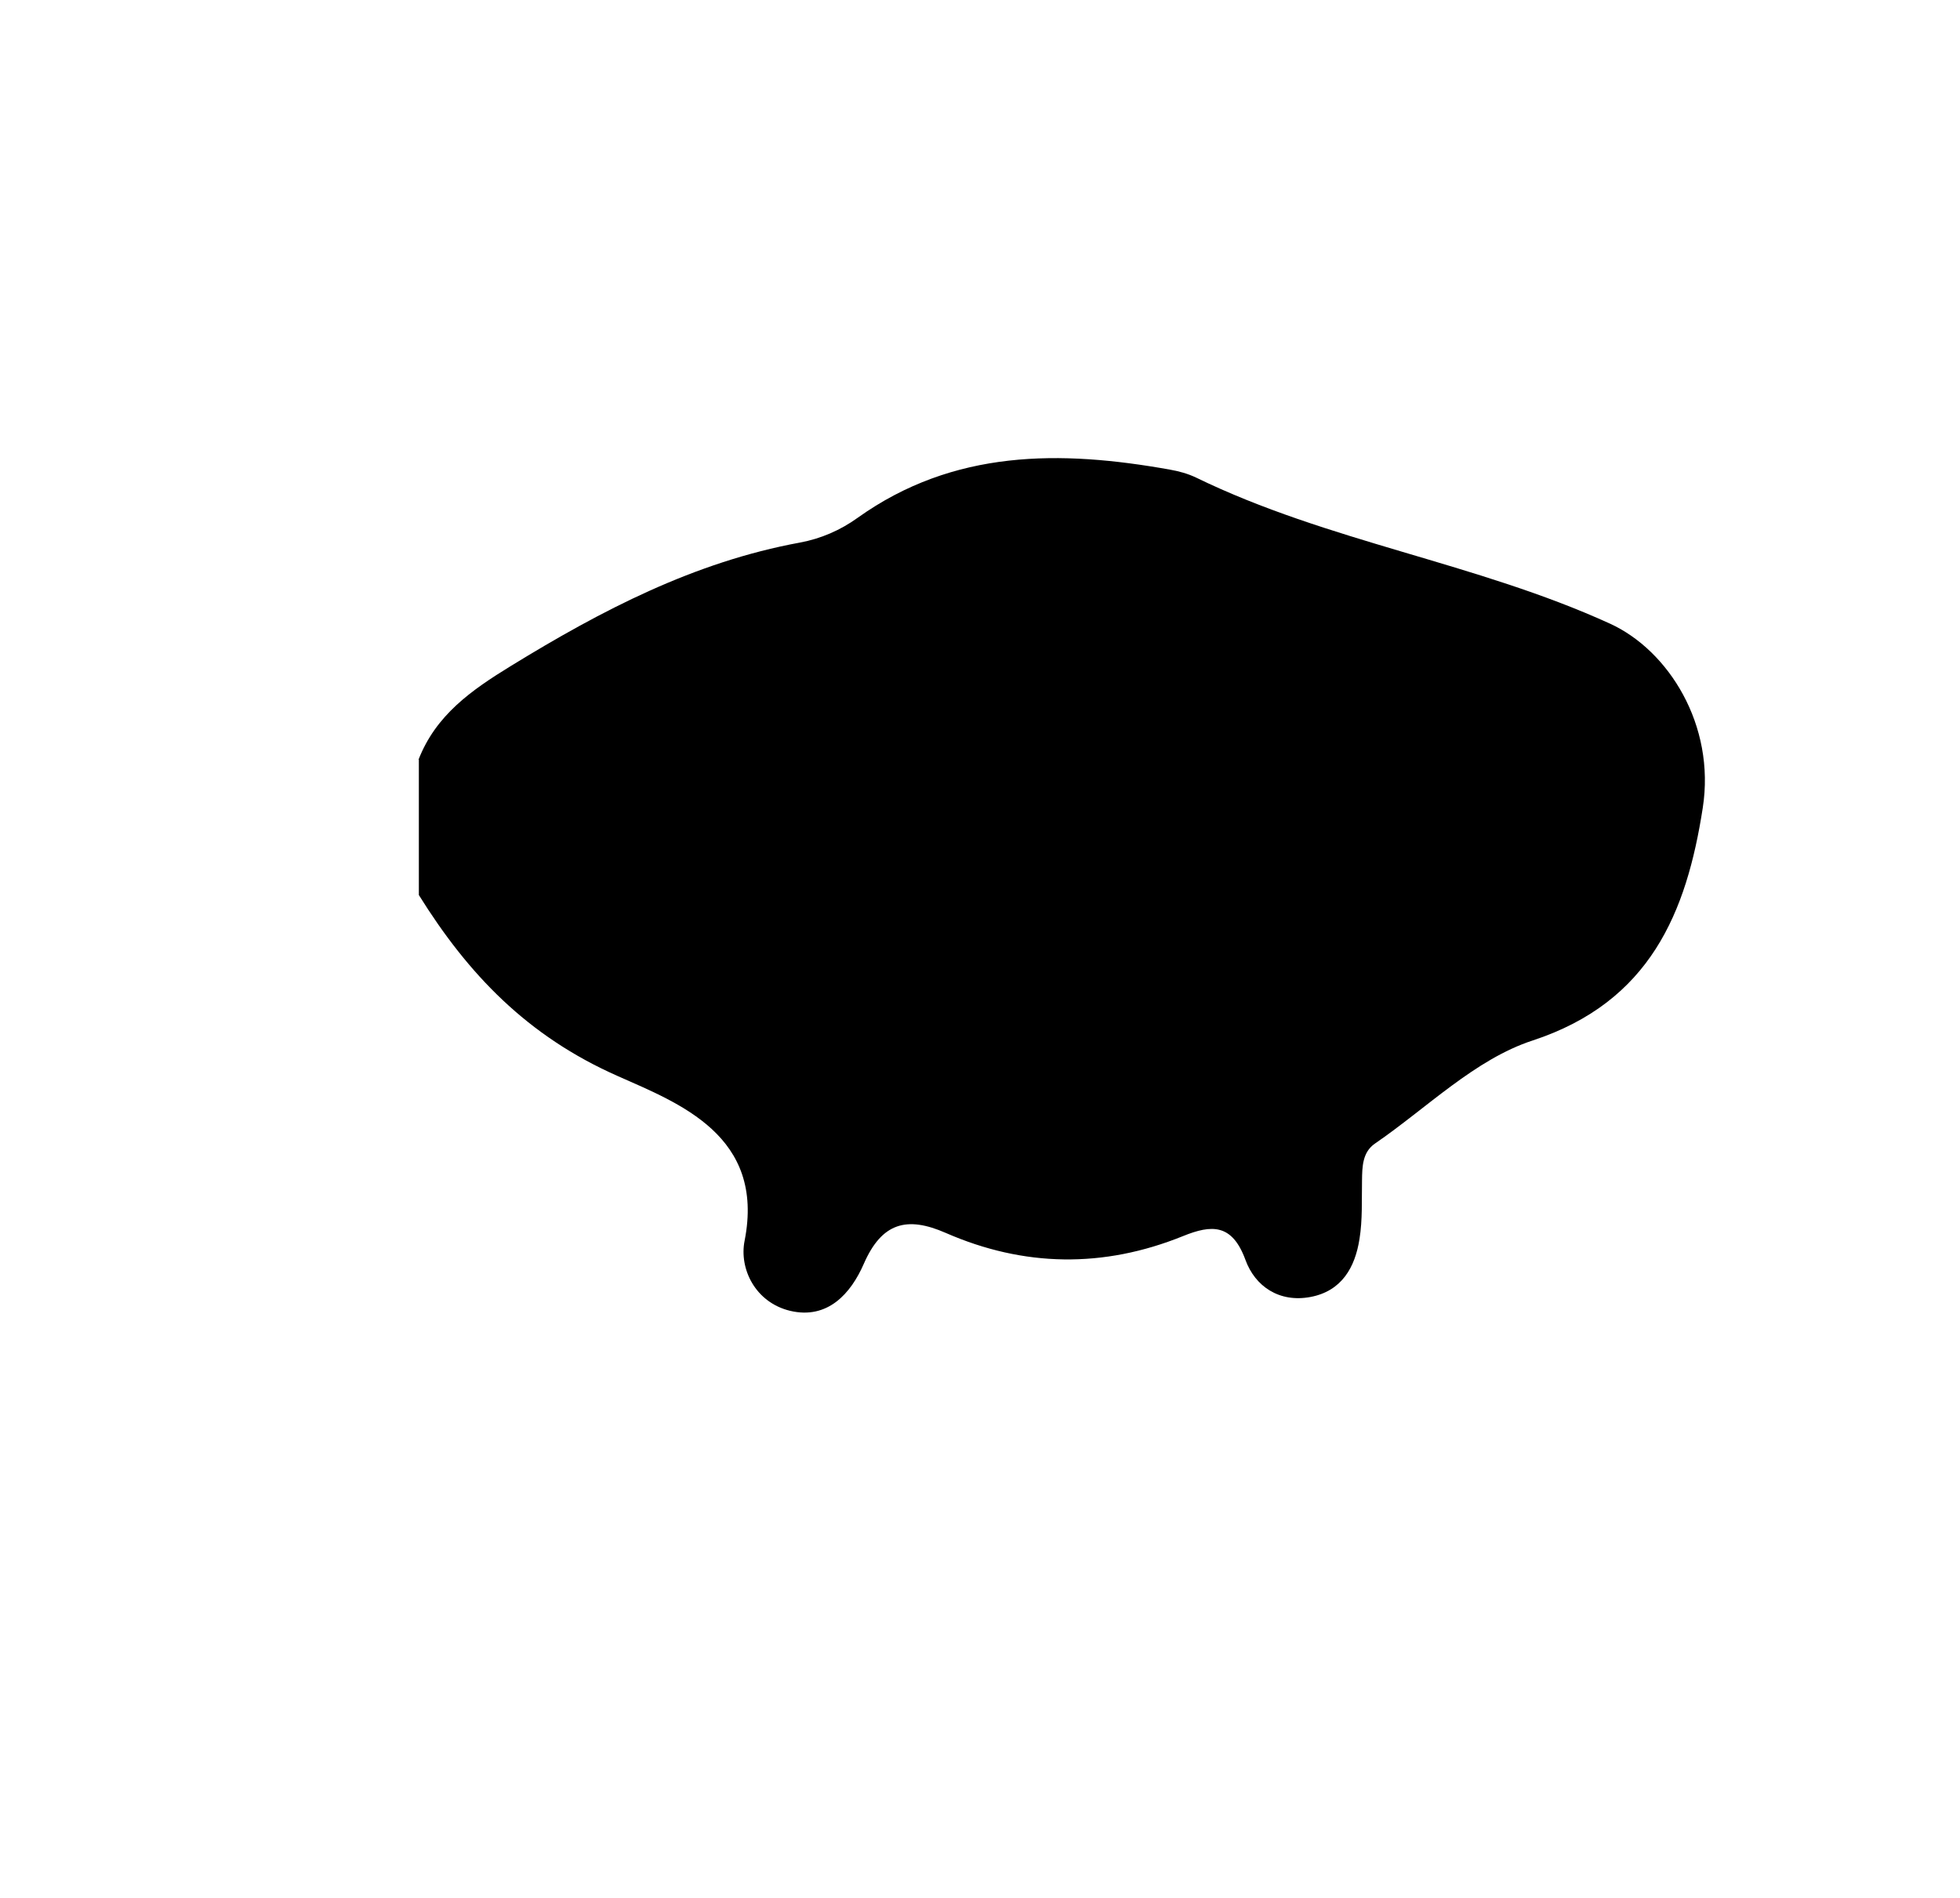 <?xml version="1.0" encoding="UTF-8"?>
<svg id="Layer_1" xmlns="http://www.w3.org/2000/svg" viewBox="0 0 101.87 98.67">
  <path d="M21.75,39.49c.9-2.32,2.74-3.61,4.81-4.88,4.71-2.89,9.52-5.4,15.02-6.41,1.08-.2,2.1-.64,3-1.29,4.99-3.56,10.54-3.52,16.23-2.5.46.08.93.21,1.35.41,6.88,3.35,14.57,4.42,21.53,7.6,3.03,1.39,5.48,5.27,4.81,9.57-.84,5.43-2.73,10.08-8.84,12.09-3,.98-5.5,3.51-8.2,5.36-.65.45-.66,1.2-.67,1.91-.02,1.02.03,2.05-.13,3.04-.23,1.48-.92,2.71-2.54,3.02-1.63.31-2.89-.55-3.39-1.93-.69-1.88-1.75-1.84-3.25-1.23-4.13,1.67-8.26,1.61-12.33-.17-2.01-.88-3.32-.54-4.26,1.62-.66,1.51-1.86,2.9-3.83,2.43-1.81-.44-2.65-2.19-2.36-3.64,1.08-5.47-3.42-7.15-6.59-8.56-4.71-2.08-7.78-5.3-10.34-9.41v-7.04Z"/>
</svg>